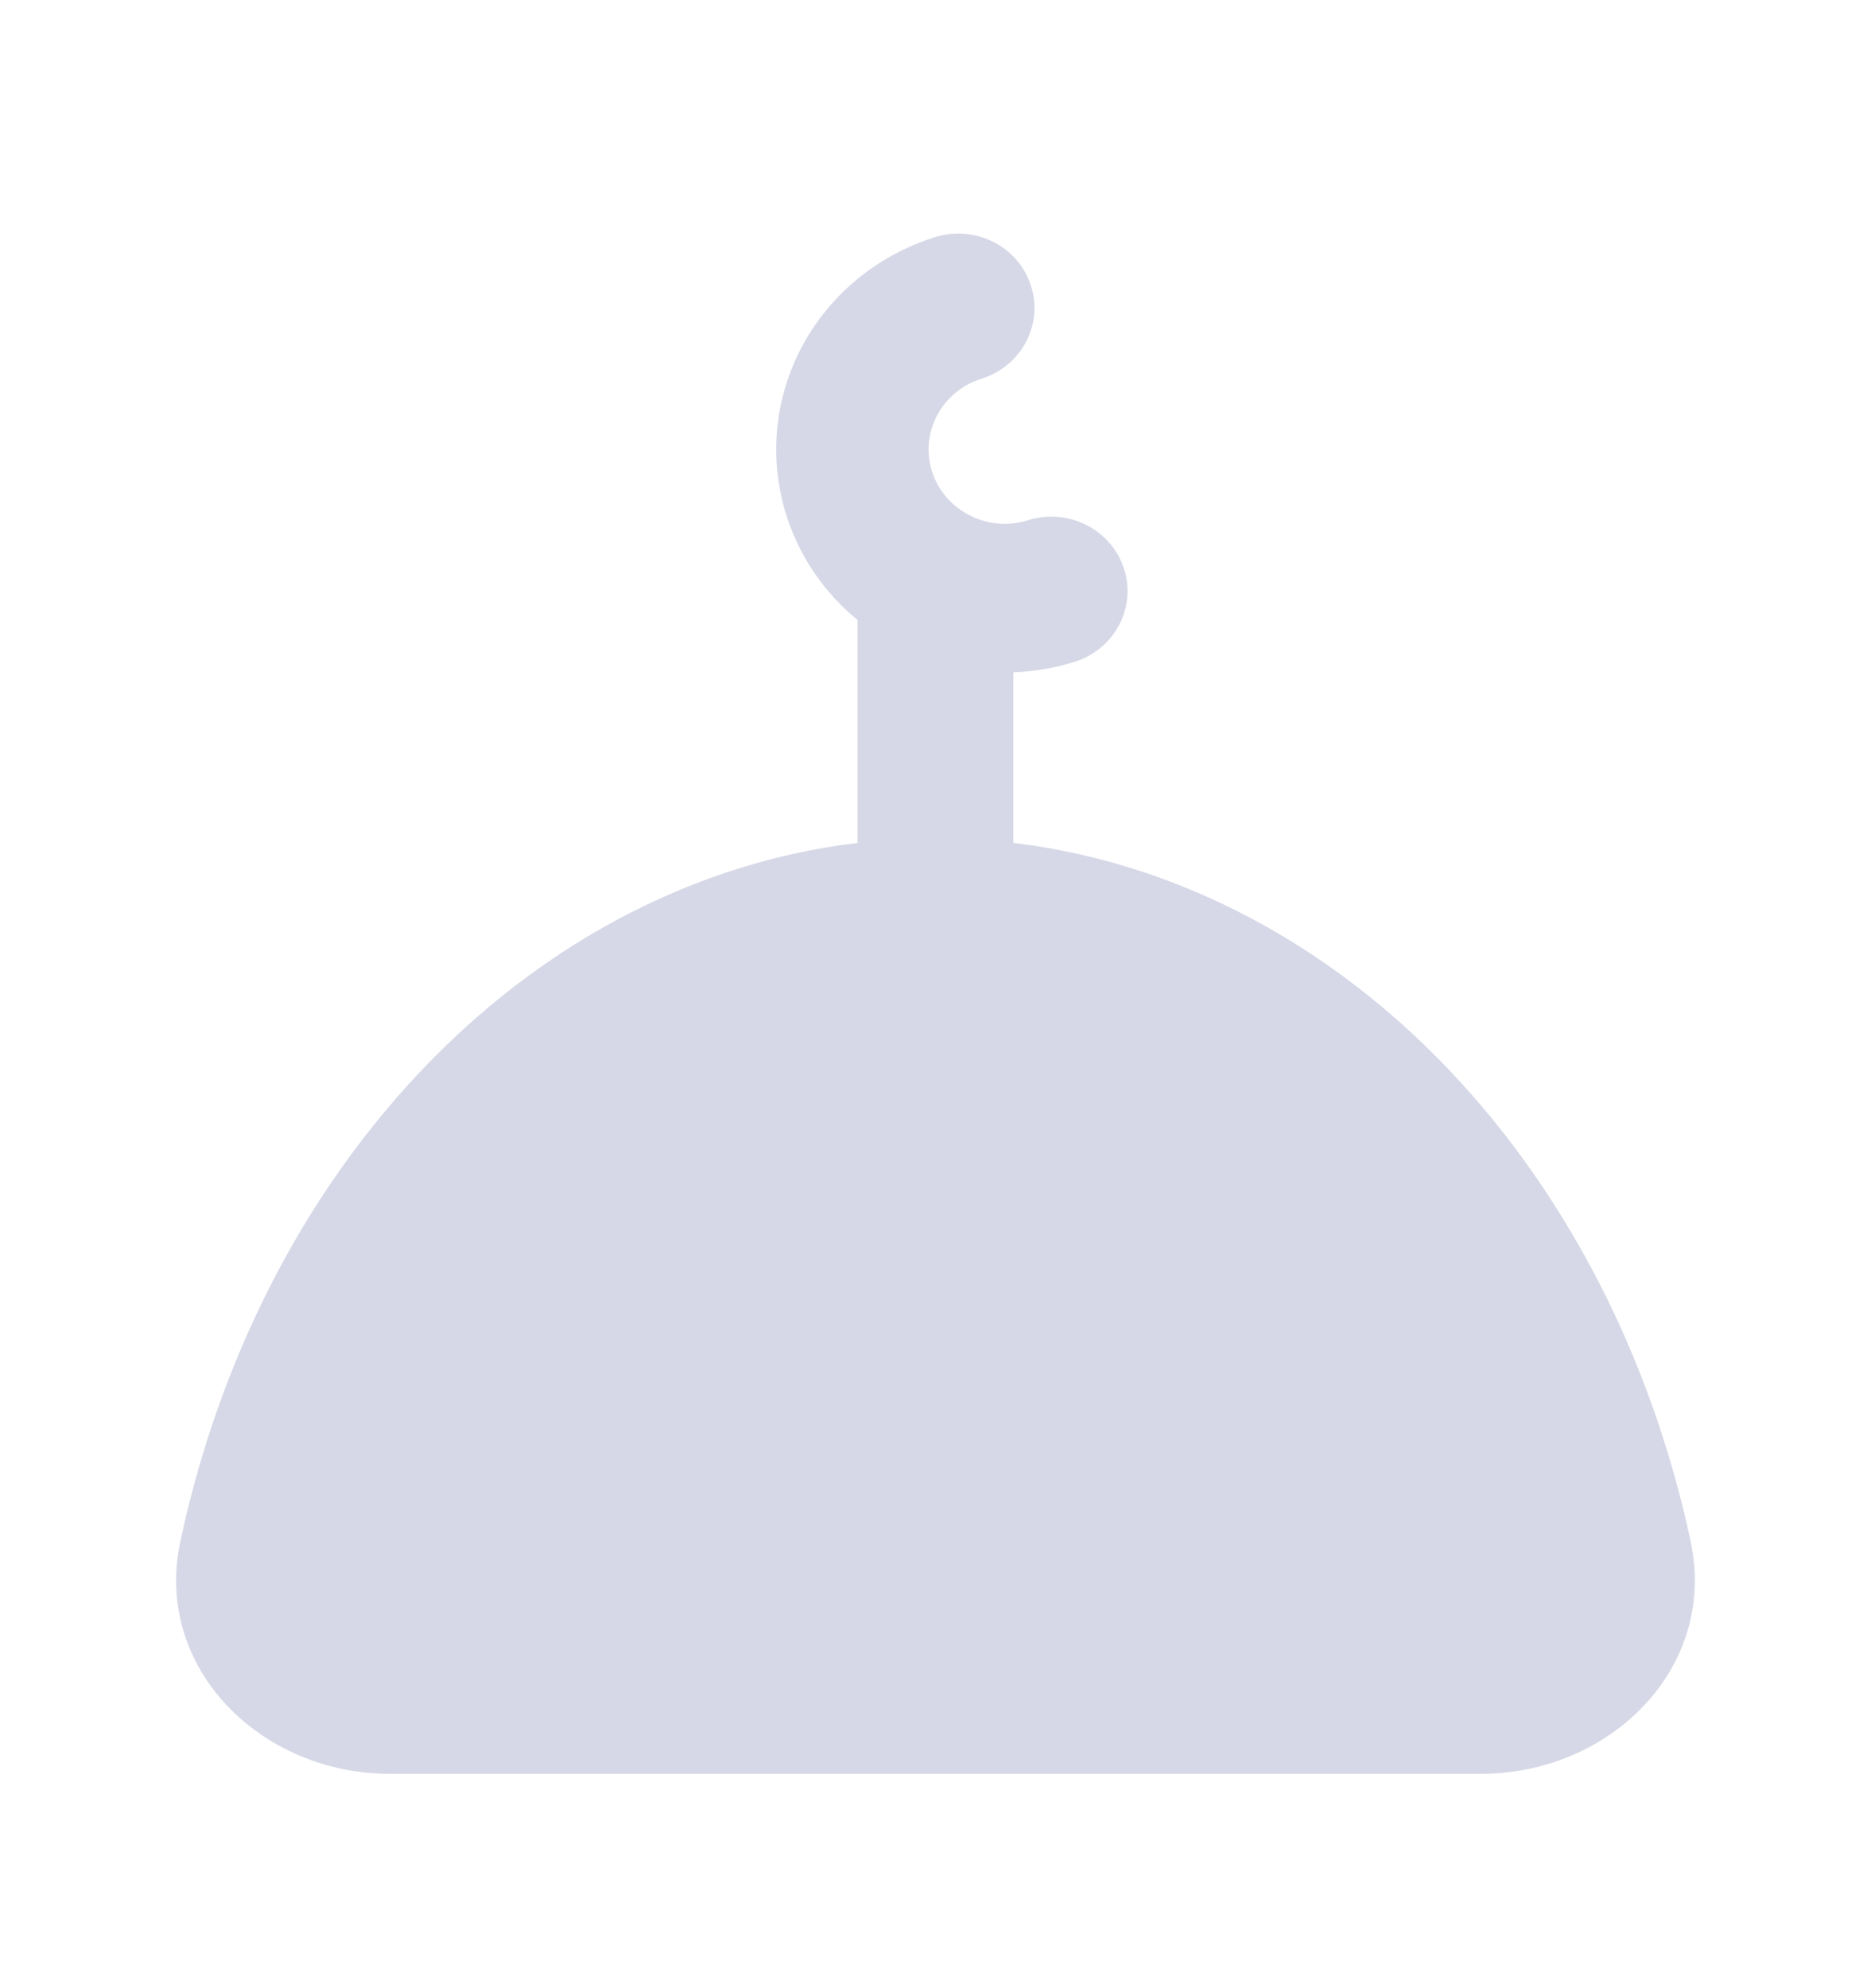 <svg width="16" height="17" viewBox="0 0 16 17" fill="none" xmlns="http://www.w3.org/2000/svg">
<path fill-rule="evenodd" clip-rule="evenodd" d="M7.333 5.301C7.054 5.072 6.844 4.77 6.731 4.426C6.573 3.944 6.617 3.421 6.854 2.971C7.092 2.521 7.502 2.182 7.996 2.028C8.338 1.92 8.705 2.104 8.815 2.439C8.925 2.773 8.736 3.131 8.394 3.238C8.229 3.289 8.092 3.403 8.013 3.553C7.934 3.702 7.919 3.877 7.972 4.037C8.025 4.198 8.141 4.331 8.295 4.408C8.448 4.486 8.627 4.5 8.792 4.448C9.134 4.341 9.501 4.525 9.611 4.86C9.721 5.194 9.532 5.552 9.189 5.659C9.019 5.712 8.843 5.742 8.666 5.749V7.173C8.666 7.184 8.666 7.196 8.666 7.207C10.189 7.39 11.621 8.199 12.714 9.51C13.566 10.533 14.164 11.804 14.458 13.181C14.688 14.261 13.771 15.167 12.666 15.167H8H3.333C2.229 15.167 1.311 14.261 1.542 13.181C1.836 11.804 2.433 10.533 3.286 9.51C4.378 8.199 5.81 7.39 7.334 7.207C7.333 7.196 7.333 7.184 7.333 7.173V5.301Z" fill="#D6D8E7"/>
</svg>
